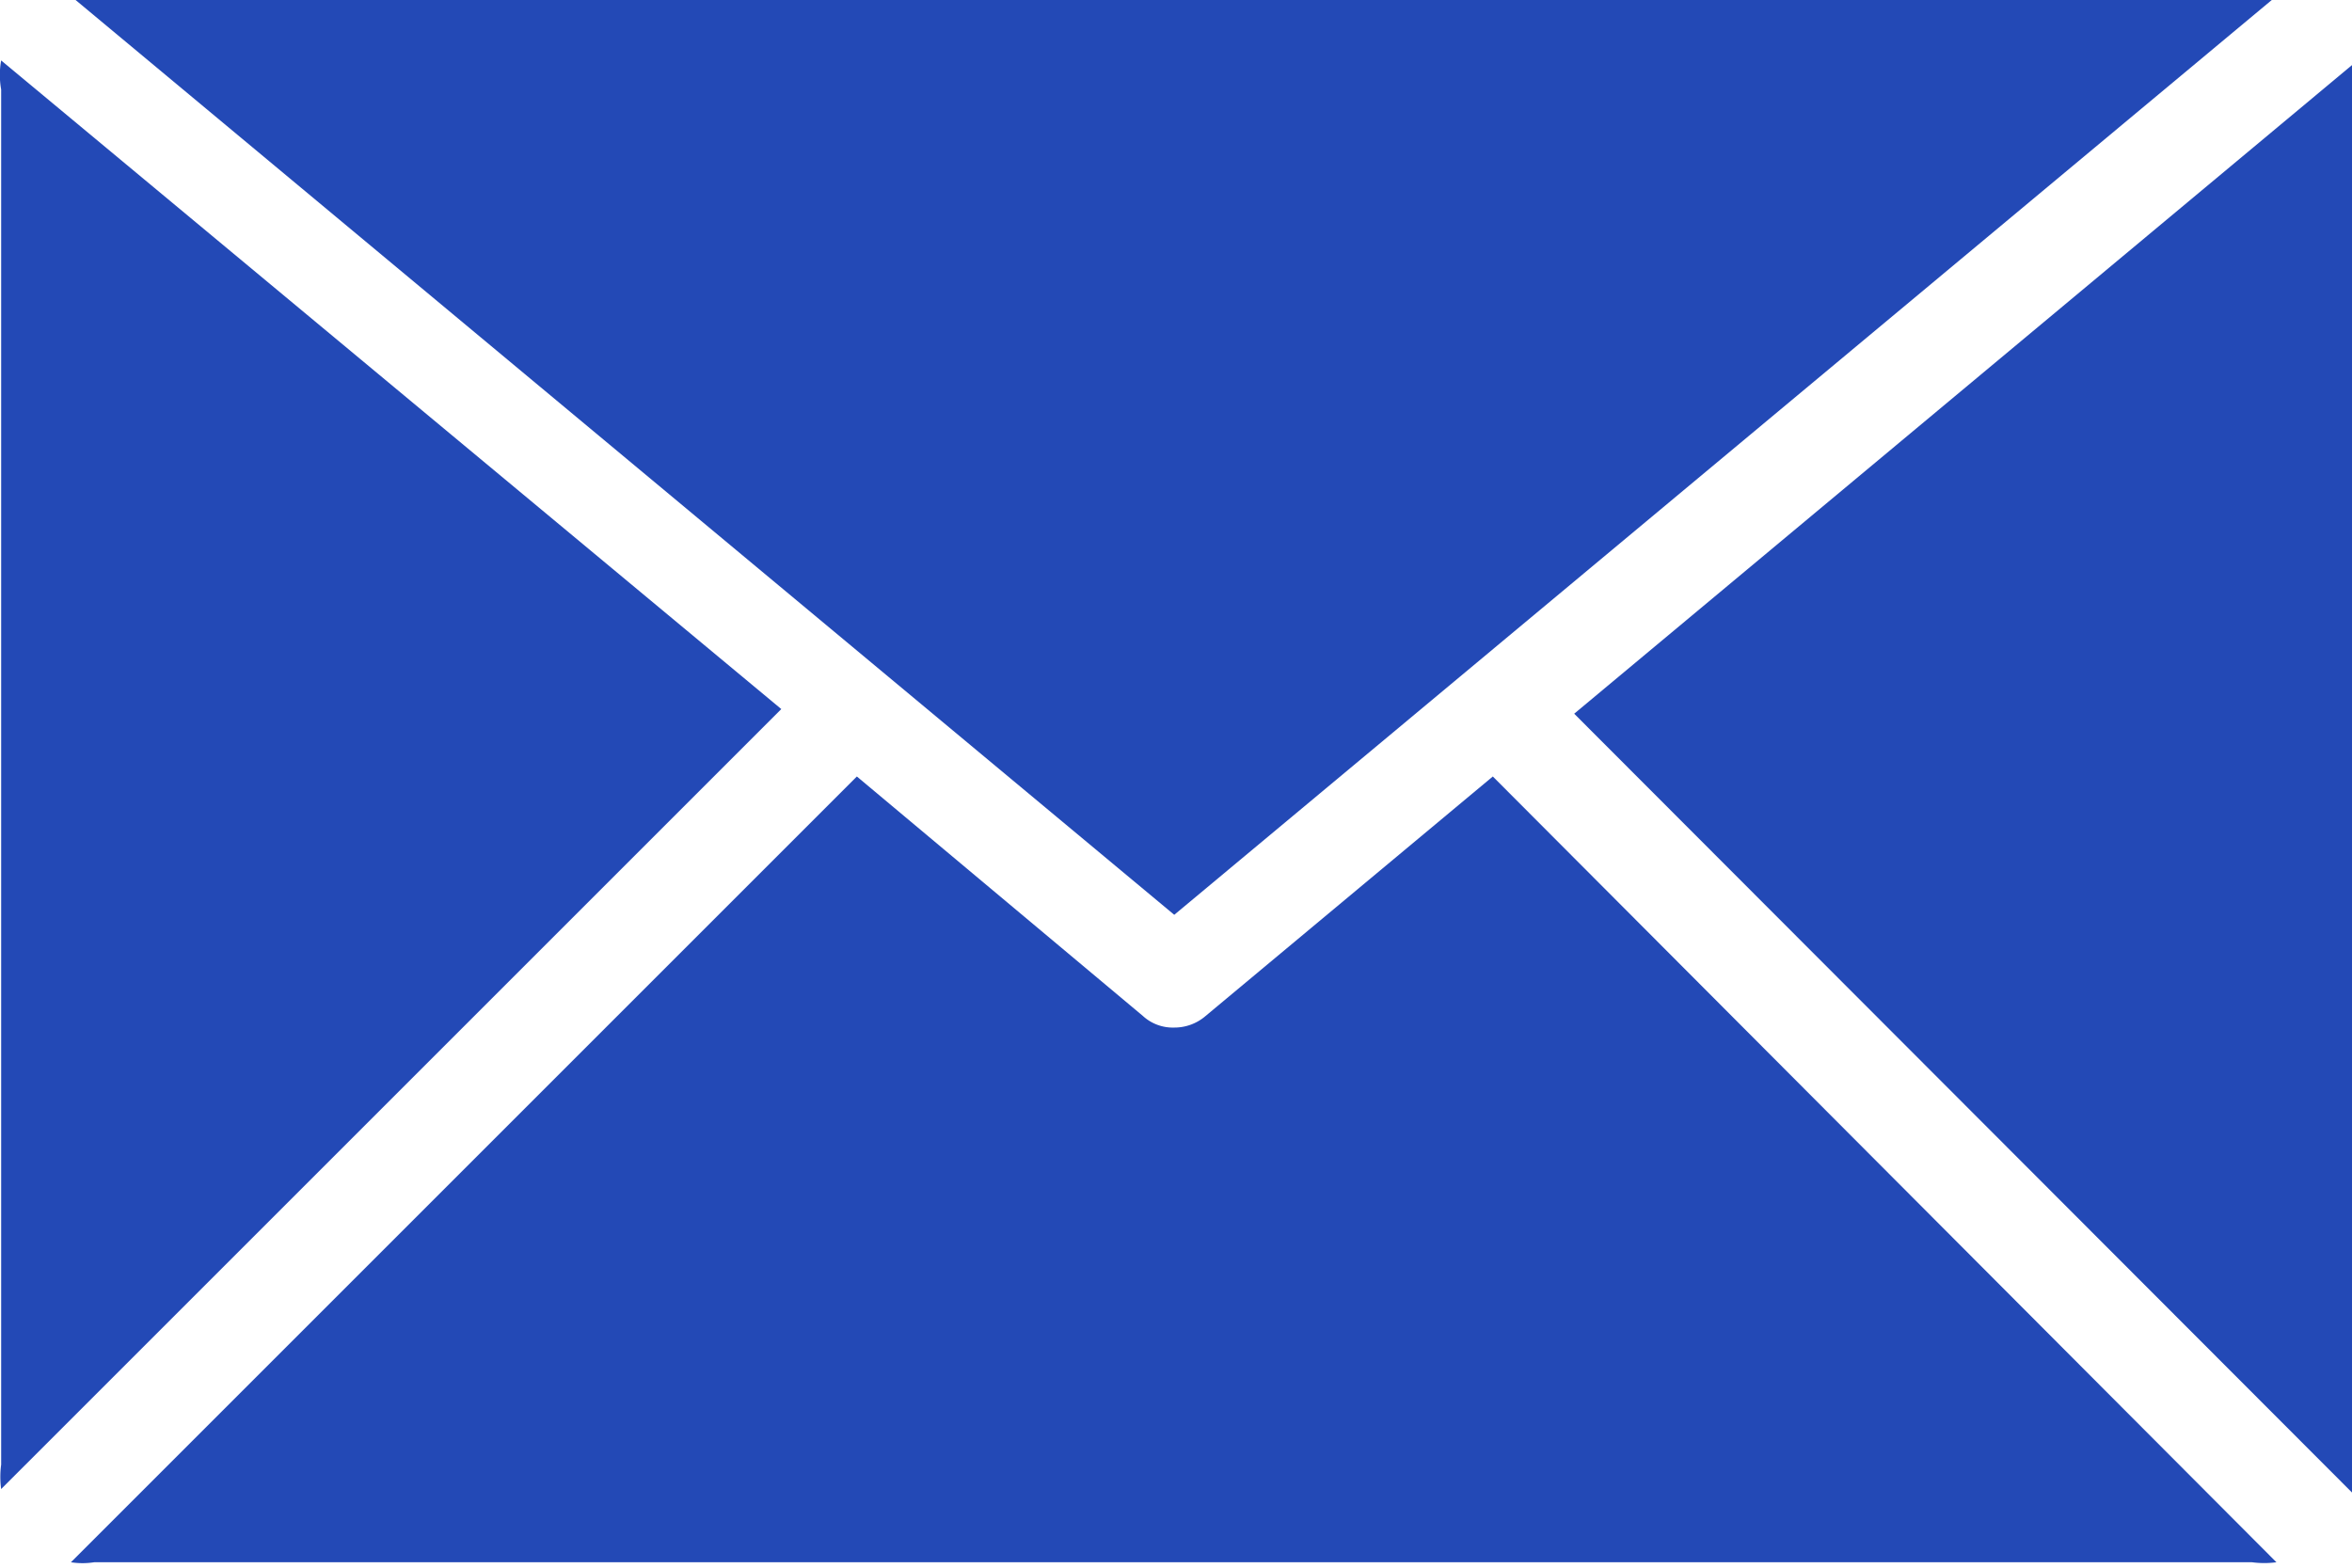 <svg id="图层_1" data-name="图层 1" xmlns="http://www.w3.org/2000/svg" viewBox="0 0 20.23 13.49"><defs><style>.cls-1{fill:#2349b6;}</style></defs><title>mail</title><path class="cls-1" d="M261.73,600.35l9.44-7.87H252.28Z" transform="translate(-251.63 -592.48)"/><path class="cls-1" d="M271.86,593.29a0.7,0.7,0,0,0,0-.25l-6.69,5.58,6.7,6.71a0.78,0.78,0,0,0,0-.21Z" transform="translate(-251.63 -592.48)"/><path class="cls-1" d="M251.64,593a0.7,0.7,0,0,0,0,.25v11.83a0.78,0.78,0,0,0,0,.21l6.71-6.71Z" transform="translate(-251.63 -592.48)"/><path class="cls-1" d="M264.47,599.16L262,601.22a0.41,0.41,0,0,1-.27.1,0.38,0.38,0,0,1-.27-0.1L259,599.16l-6.76,6.76a0.65,0.65,0,0,0,.2,0H271a0.8,0.8,0,0,0,.21,0Z" transform="translate(-251.63 -592.48)"/></svg>